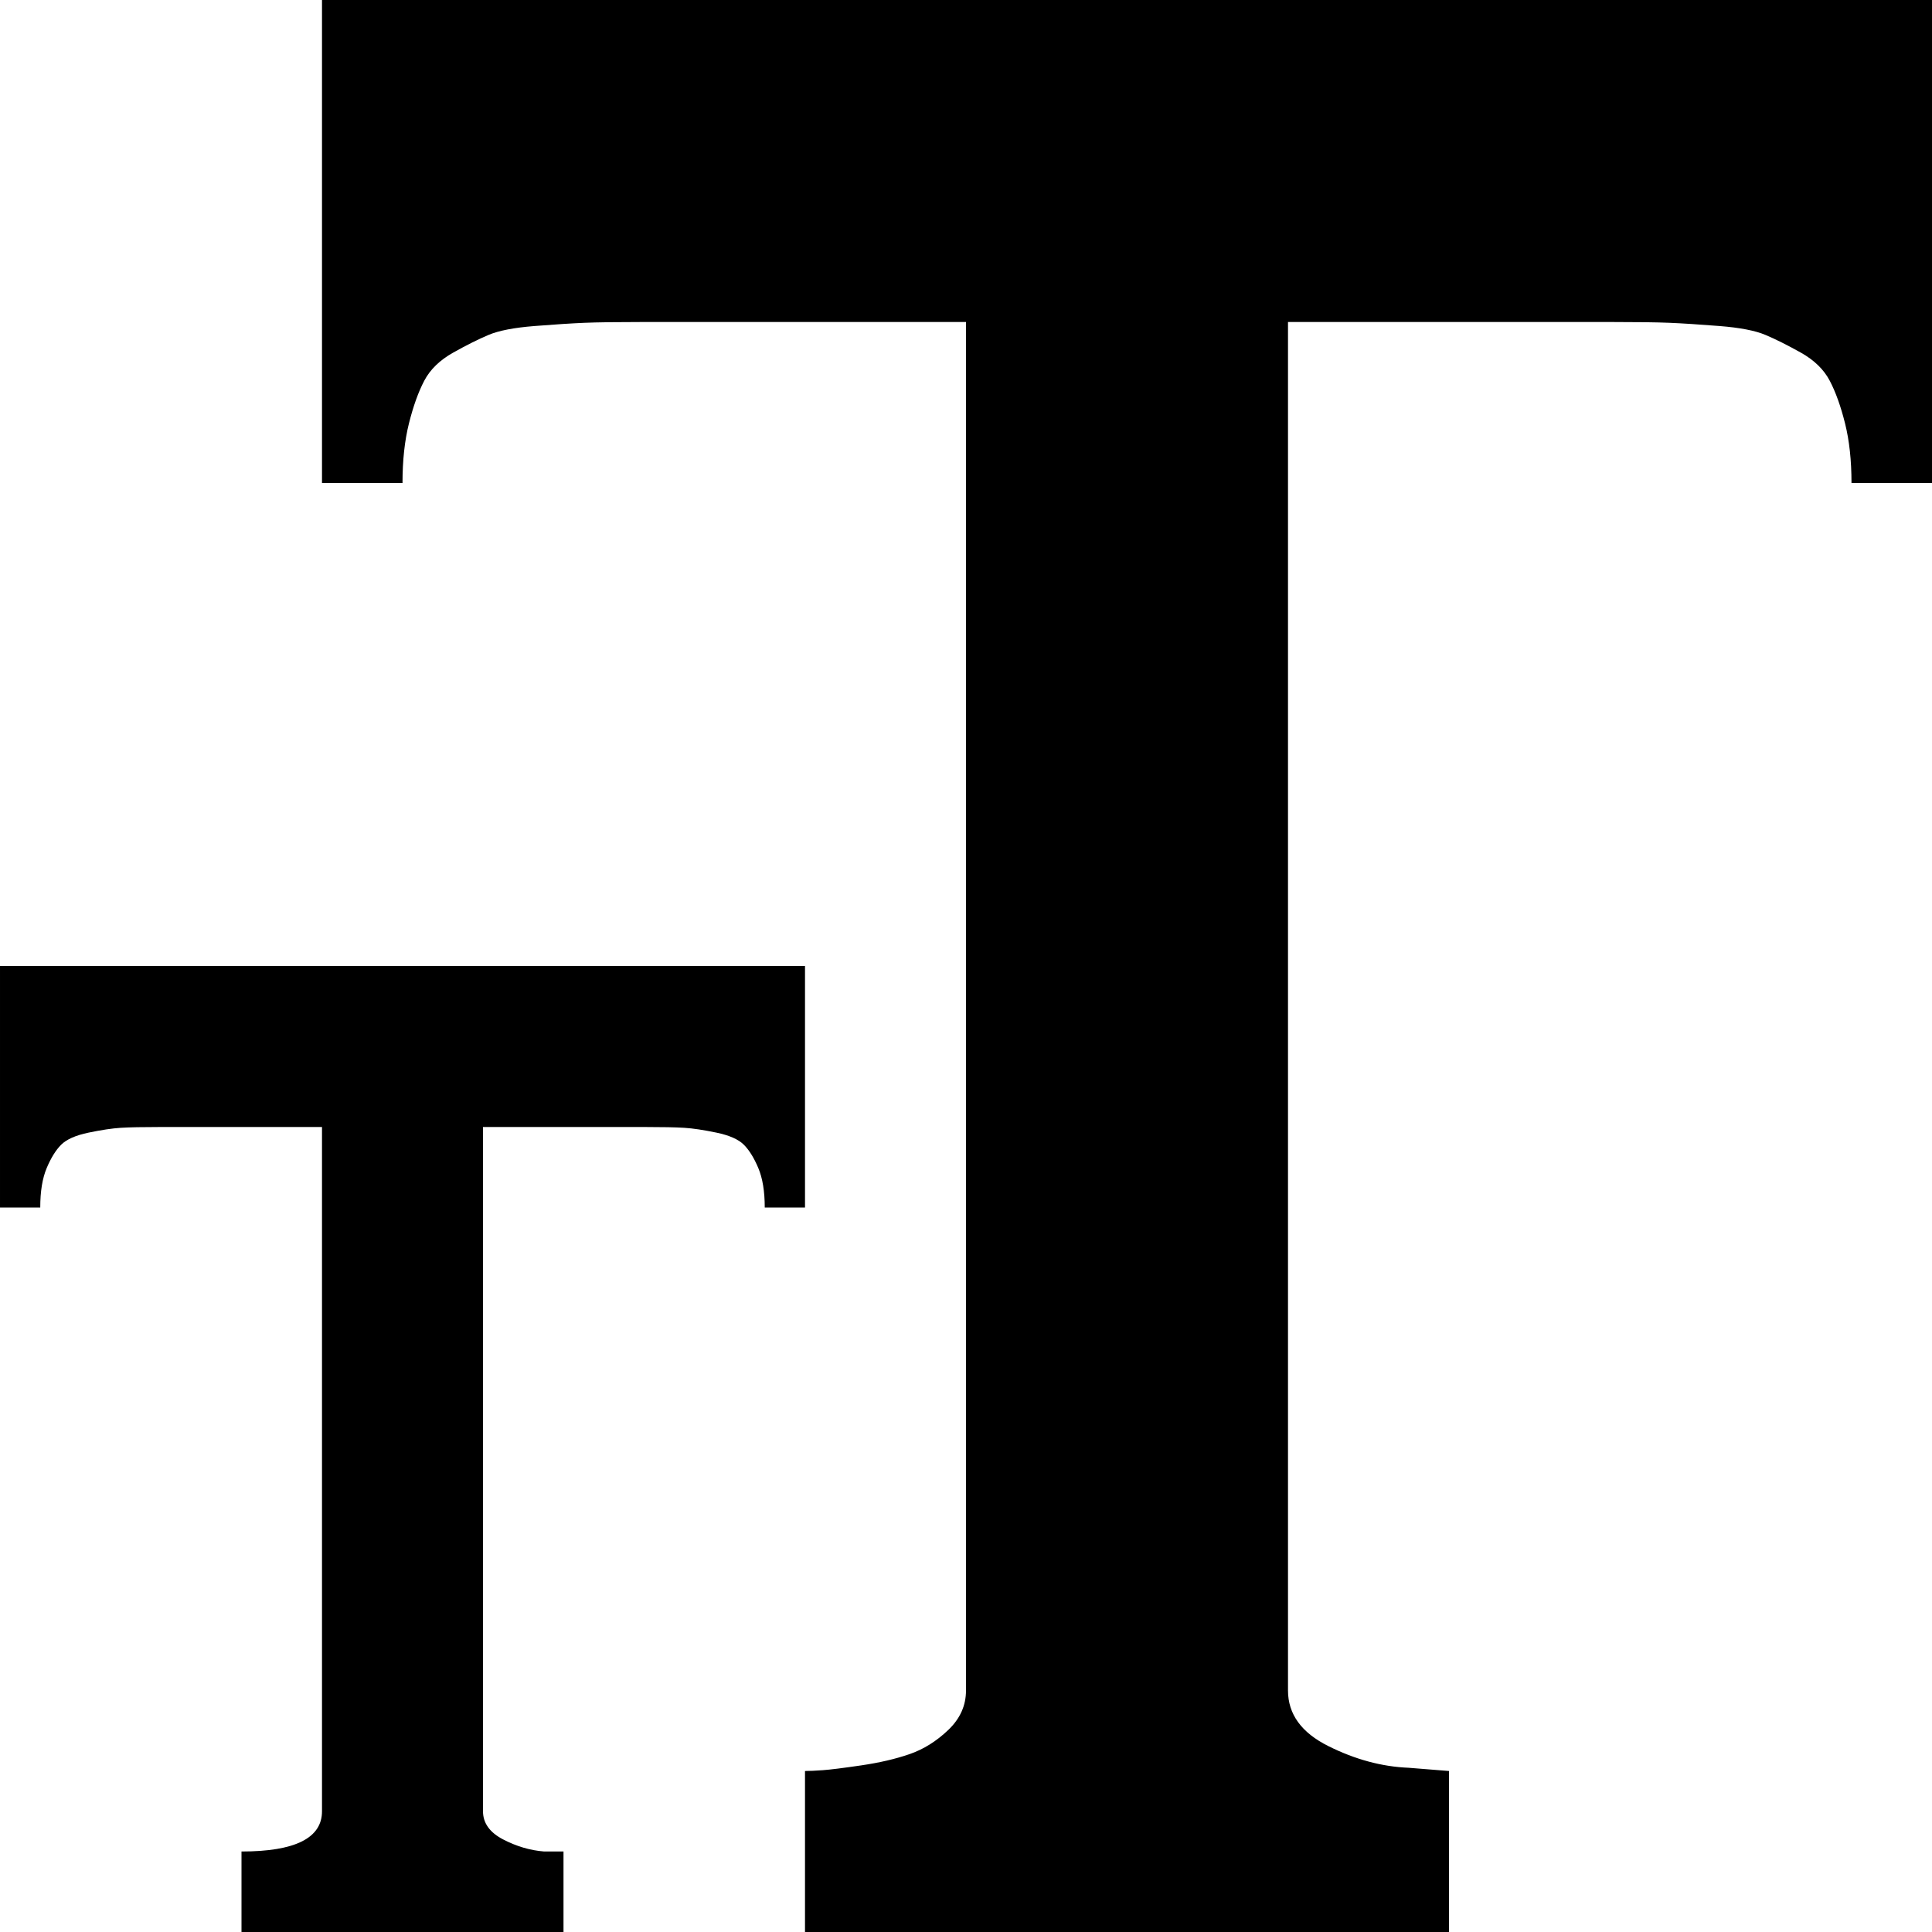 <svg version="1.1" xmlns="http://www.w3.org/2000/svg" width="16" height="16" viewBox="0 0 1024 1024">
    <path d="M1023.998 256h-42.667q0-17.92-3.413-31.573t-8.107-22.613-15.36-14.933-18.773-9.387-24.32-4.693-26.453-1.707-31.573-0.427h-170.667v725.333q0 18.773 21.333 29.44t42.667 11.52l21.333 1.707v85.333h-341.333v-85.333q3.413 0 9.387-0.427t20.48-2.56 25.6-5.973 20.48-12.8 9.387-20.907v-725.333h-170.667q-21.333 0-31.573 0.427t-26.453 1.707-24.32 4.693-18.773 9.387-15.36 14.933-8.107 22.613-3.413 31.573h-42.667v-256h853.333v256zM426.665 640h-21.333q0-12.8-3.413-20.907t-7.68-12.373-14.507-6.4-17.067-2.56-21.333-0.427h-85.333v362.667q0 9.387 10.667 14.933t21.76 6.4h10.24v42.667h-170.667v-42.667q42.667 0 42.667-21.333v-362.667h-85.333q-14.507 0-21.333 0.427t-17.067 2.56-14.507 6.4-7.68 12.373-3.413 20.907h-21.333v-128h426.667v128z"></path>
</svg>
